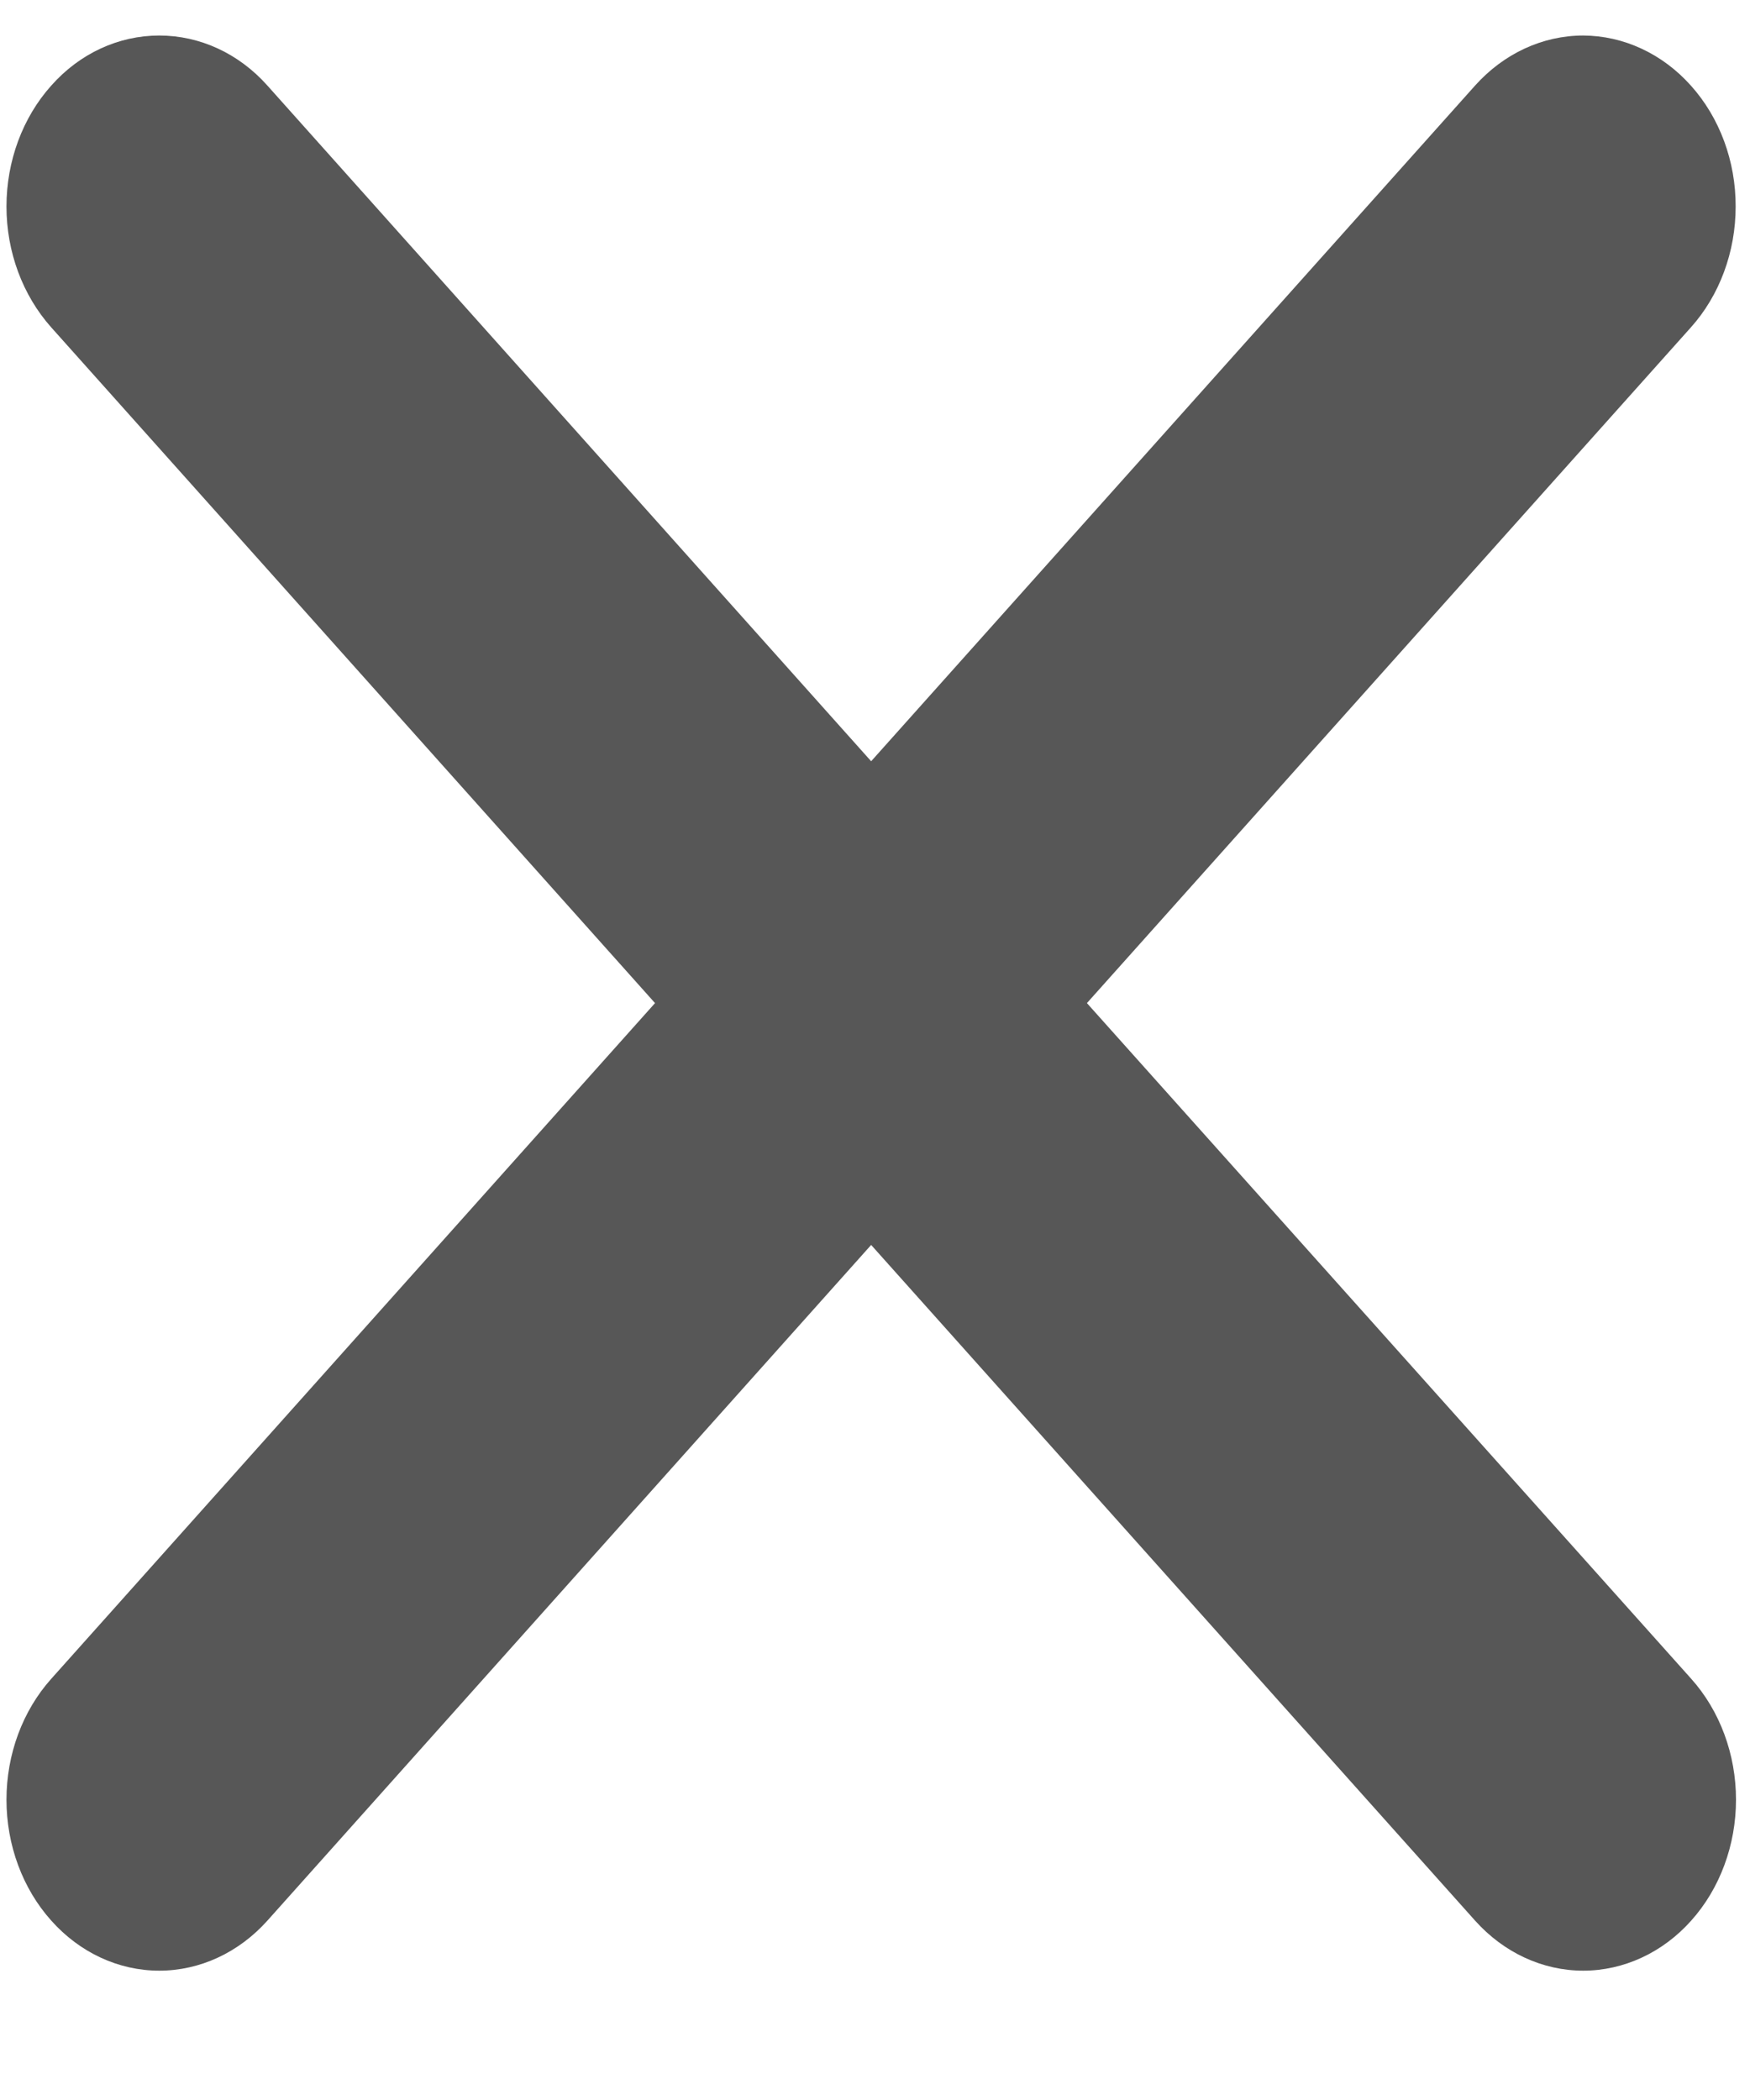 <svg width="10" height="12" viewBox="0 0 10 12" fill="none" xmlns="http://www.w3.org/2000/svg">
<path id="Vector" d="M6.211 5.732L9.662 1.871C9.826 1.688 9.918 1.439 9.918 1.181C9.919 0.922 9.827 0.673 9.663 0.49C9.5 0.307 9.278 0.204 9.047 0.203C8.815 0.203 8.593 0.306 8.429 0.489L4.978 4.35L1.528 0.489C1.364 0.305 1.142 0.203 0.91 0.203C0.678 0.203 0.456 0.305 0.293 0.489C0.129 0.672 0.037 0.921 0.037 1.18C0.037 1.439 0.129 1.687 0.293 1.871L3.743 5.732L0.293 9.593C0.129 9.776 0.037 10.025 0.037 10.284C0.037 10.543 0.129 10.792 0.293 10.975C0.456 11.158 0.678 11.261 0.91 11.261C1.142 11.261 1.364 11.158 1.528 10.975L4.978 7.114L8.429 10.975C8.593 11.158 8.815 11.261 9.047 11.261C9.278 11.261 9.501 11.158 9.664 10.975C9.828 10.792 9.92 10.543 9.92 10.284C9.92 10.025 9.828 9.776 9.664 9.593L6.211 5.732Z" fill="#575757"/>
</svg>
